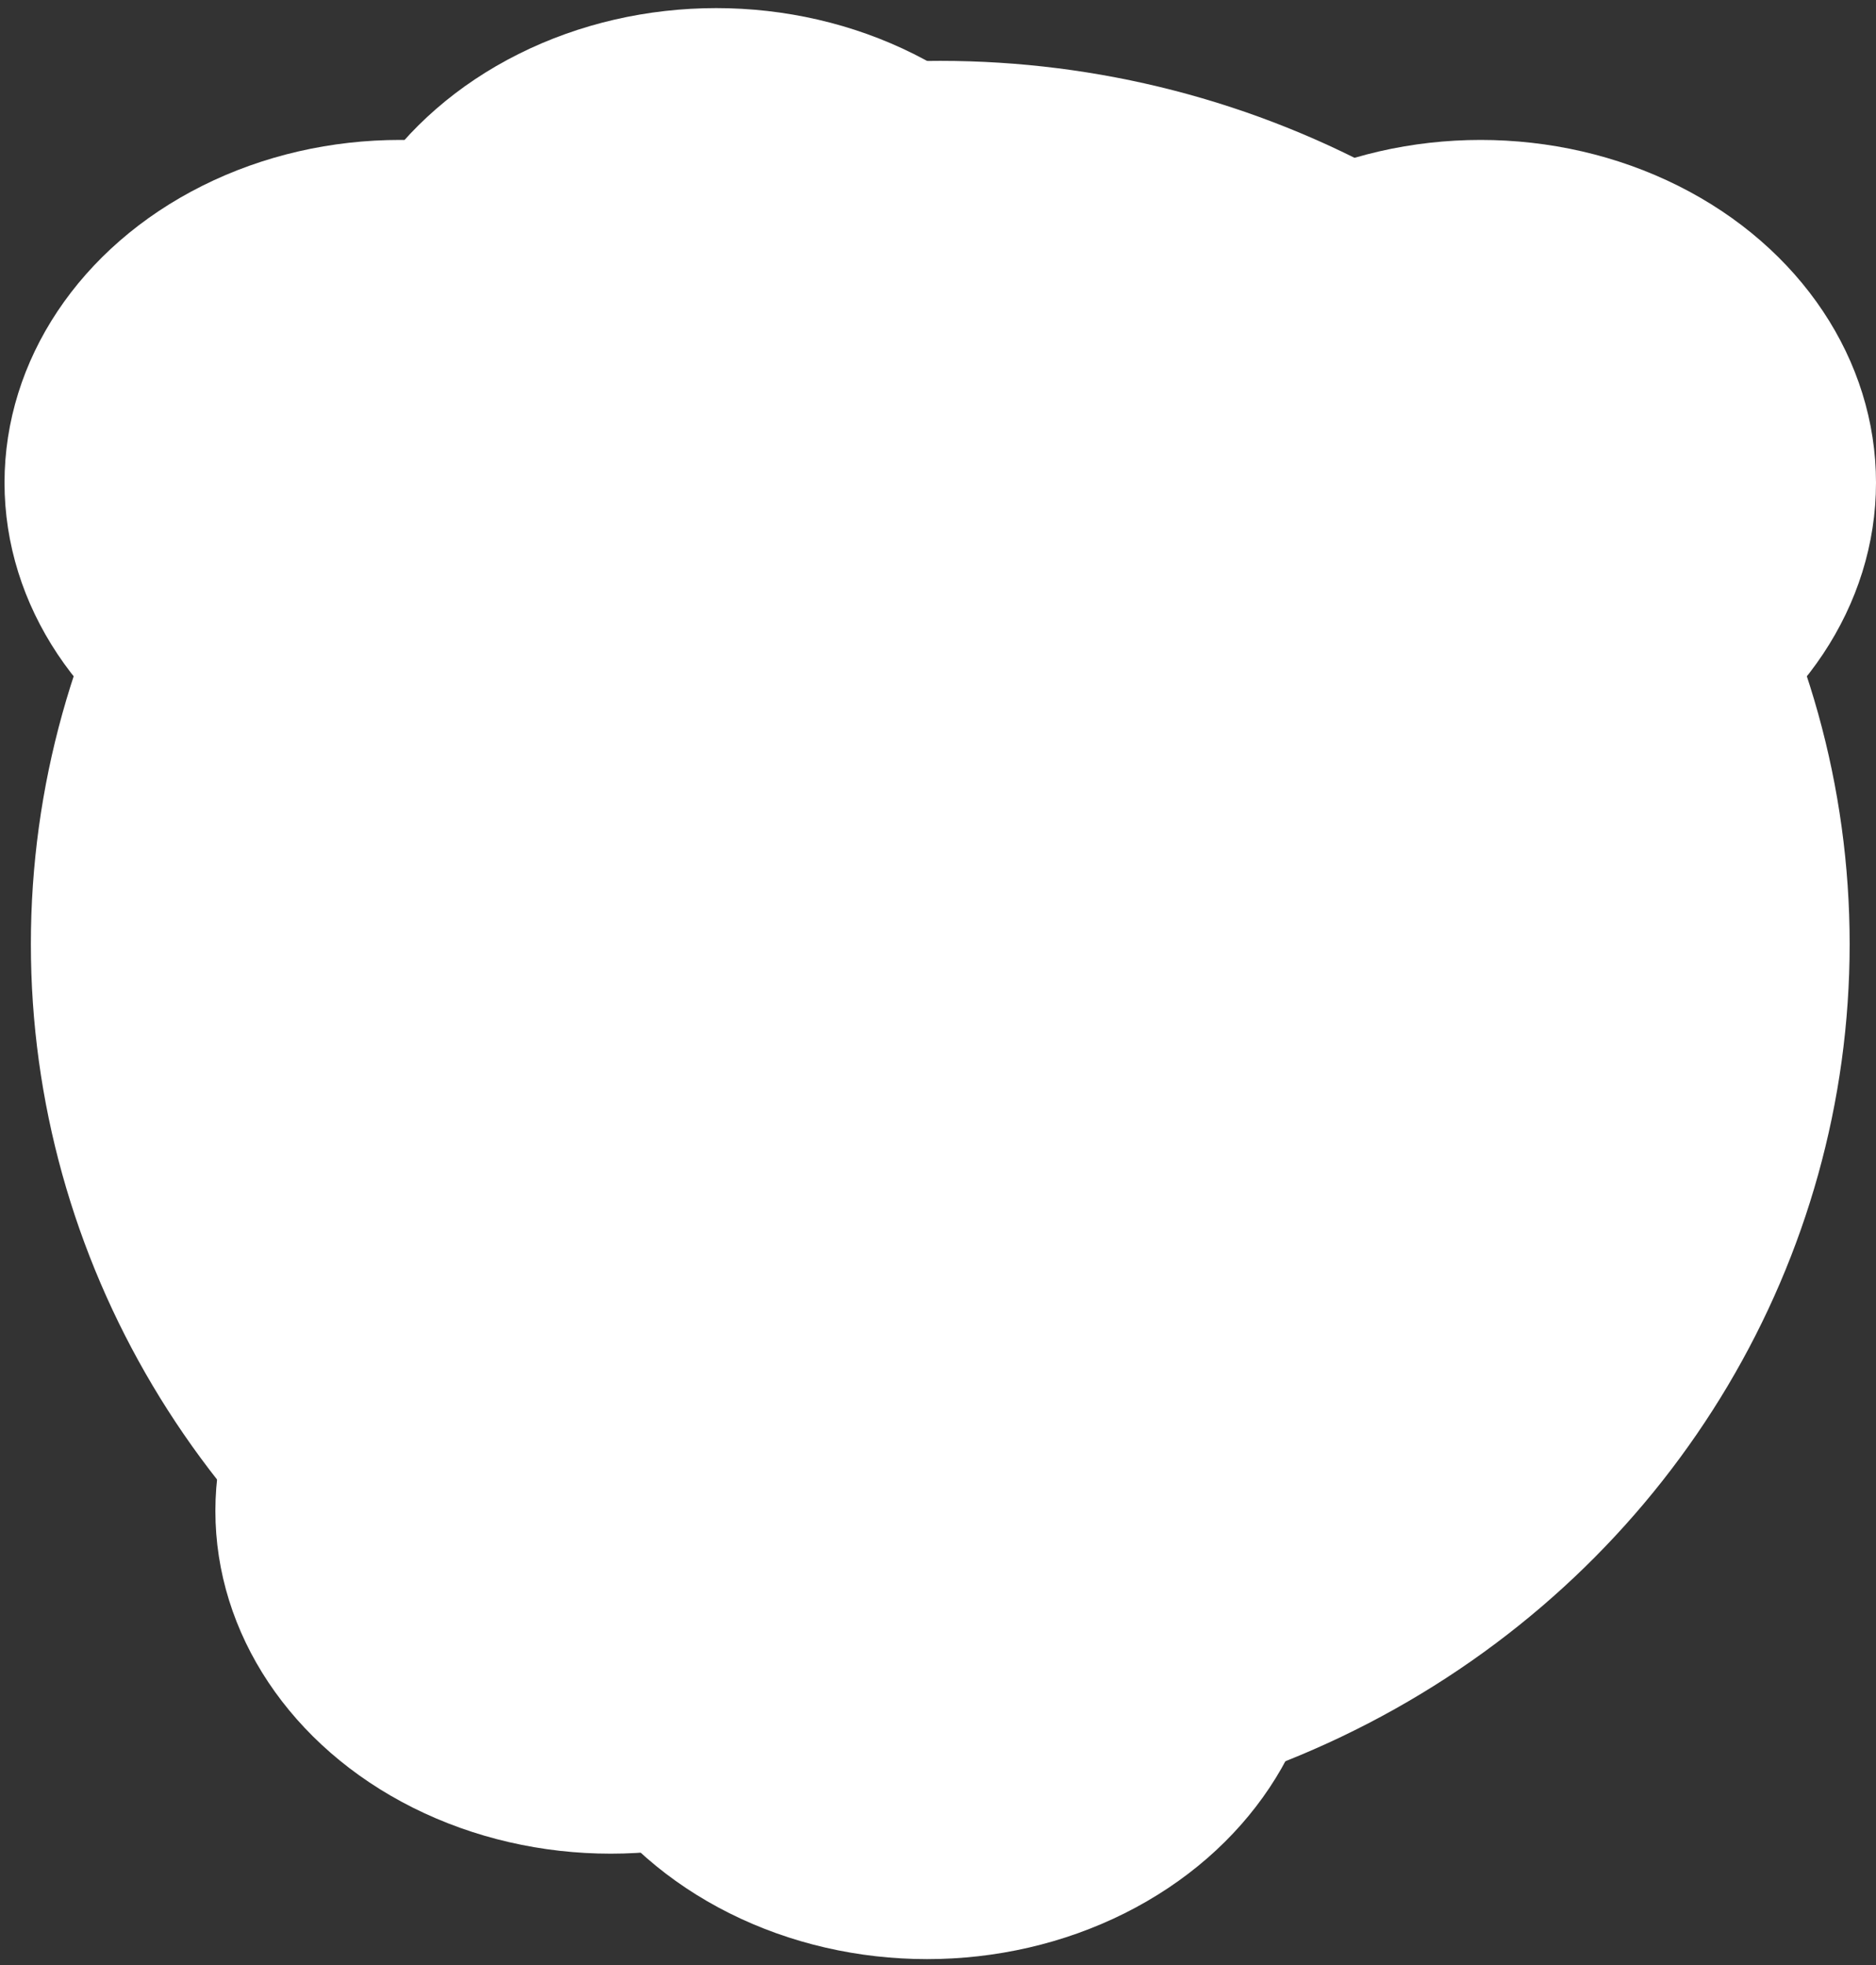 <svg width="127" height="133" viewBox="0 0 127 133" fill="none" xmlns="http://www.w3.org/2000/svg">
<rect x="0" y="0" width="127" height="133" fill="#333333" stroke="none"/>
<ellipse cx="63.653" cy="63.897" rx="61.563" ry="59.778" fill="white"/>
<ellipse cx="100.234" cy="32.669" rx="26.766" ry="23.198" fill="white"/>
<ellipse cx="48.485" cy="23.747" rx="26.766" ry="23.198" fill="white"/>
<ellipse cx="41.347" cy="102.262" rx="26.766" ry="23.198" fill="white"/>
<ellipse cx="62.761" cy="109.399" rx="26.766" ry="23.198" fill="white"/>
<ellipse cx="27.072" cy="32.669" rx="26.766" ry="23.198" fill="white"/>
</svg>
